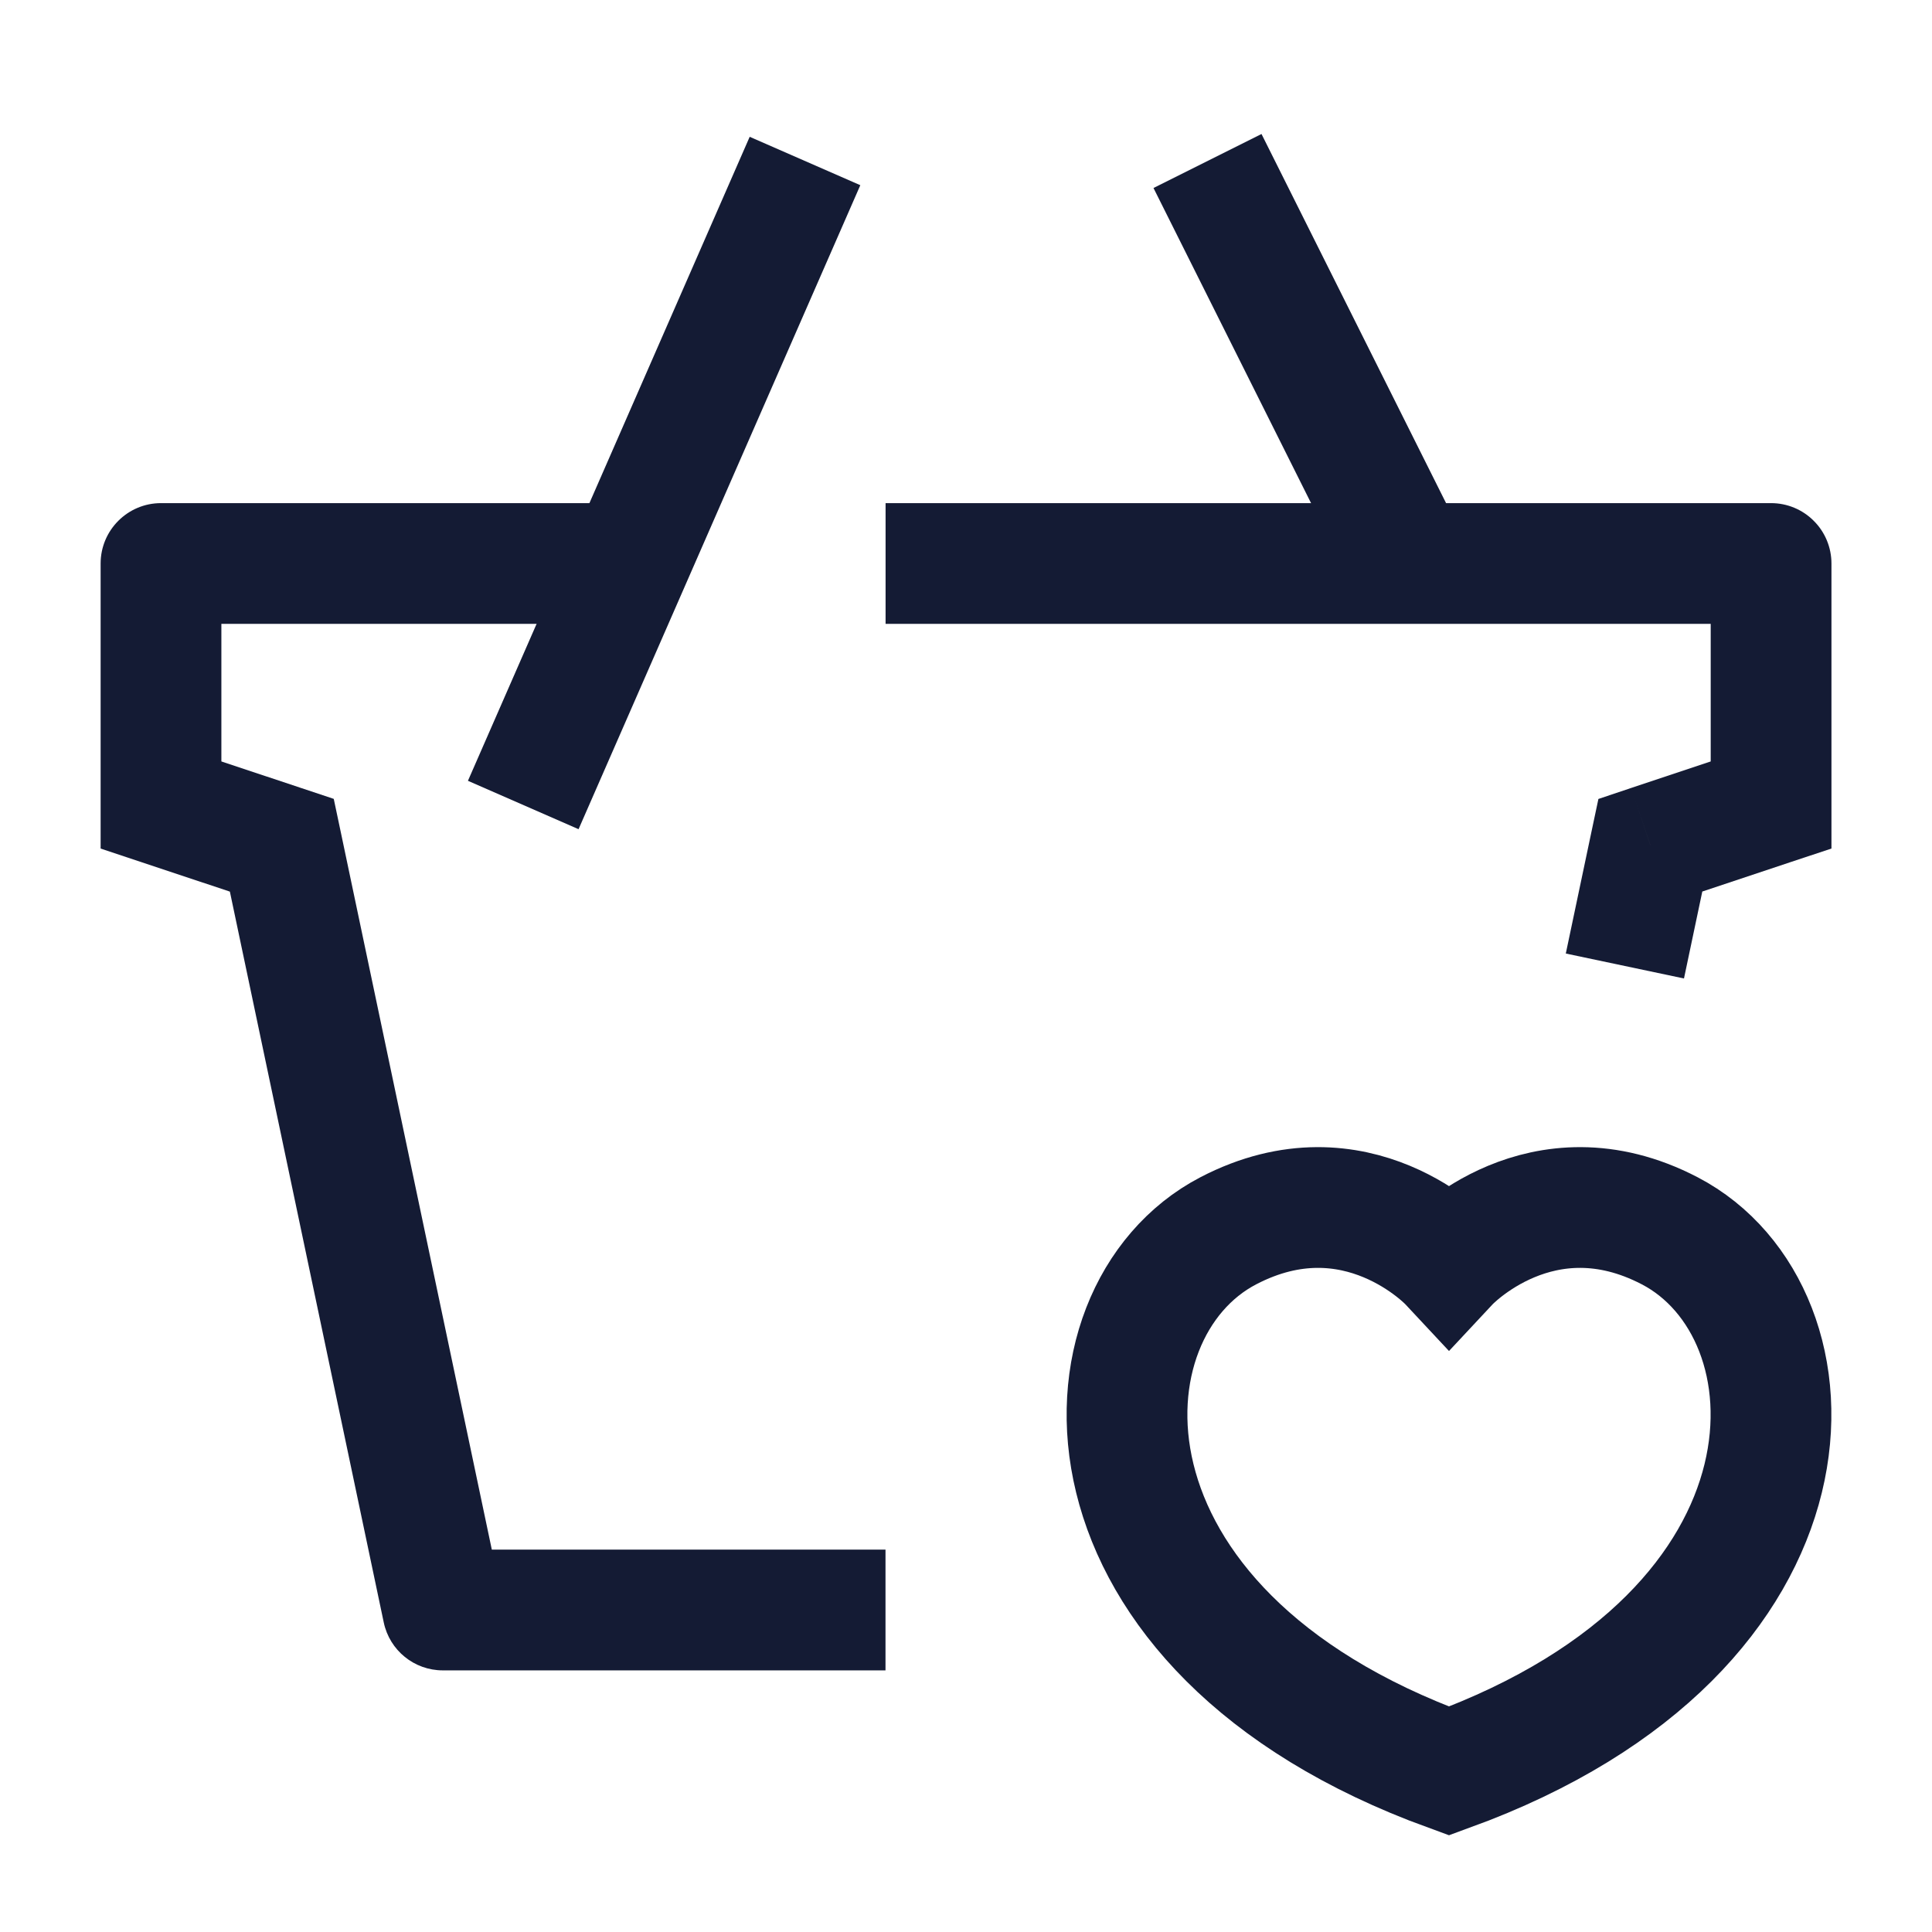 <svg width="24" height="24" viewBox="0 0 24 24" fill="none" xmlns="http://www.w3.org/2000/svg">
<path d="M20.501 10.5L20.264 9.788L19.856 9.925L19.767 10.345L20.501 10.5ZM5.501 20L4.767 20.154C4.84 20.502 5.146 20.75 5.501 20.75V20ZM3.501 10.5L4.235 10.345L4.146 9.924L3.738 9.788L3.501 10.5ZM22.001 7H22.751C22.751 6.801 22.672 6.61 22.531 6.47C22.391 6.329 22.2 6.25 22.001 6.25V7ZM2 7V6.25C1.586 6.25 1.25 6.586 1.25 7H2ZM22.001 10L22.238 10.711L22.751 10.541V10H22.001ZM2 10H1.25V10.541L1.763 10.712L2 10ZM11 19.25H5.501V20.75H11V19.25ZM6.235 19.846L4.235 10.345L2.767 10.655L4.767 20.154L6.235 19.846ZM22.001 6.25H11.001V7.75H22.001V6.25ZM7.5 6.25H2V7.75H7.5V6.25ZM21.251 7V10H22.751V7H21.251ZM21.764 9.288L20.264 9.788L20.738 11.211L22.238 10.711L21.764 9.288ZM1.25 7V10H2.75V7H1.25ZM1.763 10.712L3.264 11.212L3.738 9.788L2.237 9.288L1.763 10.712ZM19.767 10.345L19.451 11.845L20.919 12.155L21.235 10.655L19.767 10.345Z" fill="#141B34"/>
<path d="M6.5 10L10 2M15 2L17.5 7" stroke="#141B34" stroke-width="1.5" stroke-linejoin="round"/>
<path d="M20.743 15.29C19.146 14.457 18 15.684 18 15.684C18 15.684 16.854 14.457 15.257 15.29C13.323 16.298 13.184 20.247 18 22C22.816 20.247 22.677 16.298 20.743 15.29Z" stroke="#141B34" stroke-width="1.5" stroke-linecap="round"/>
</svg>
